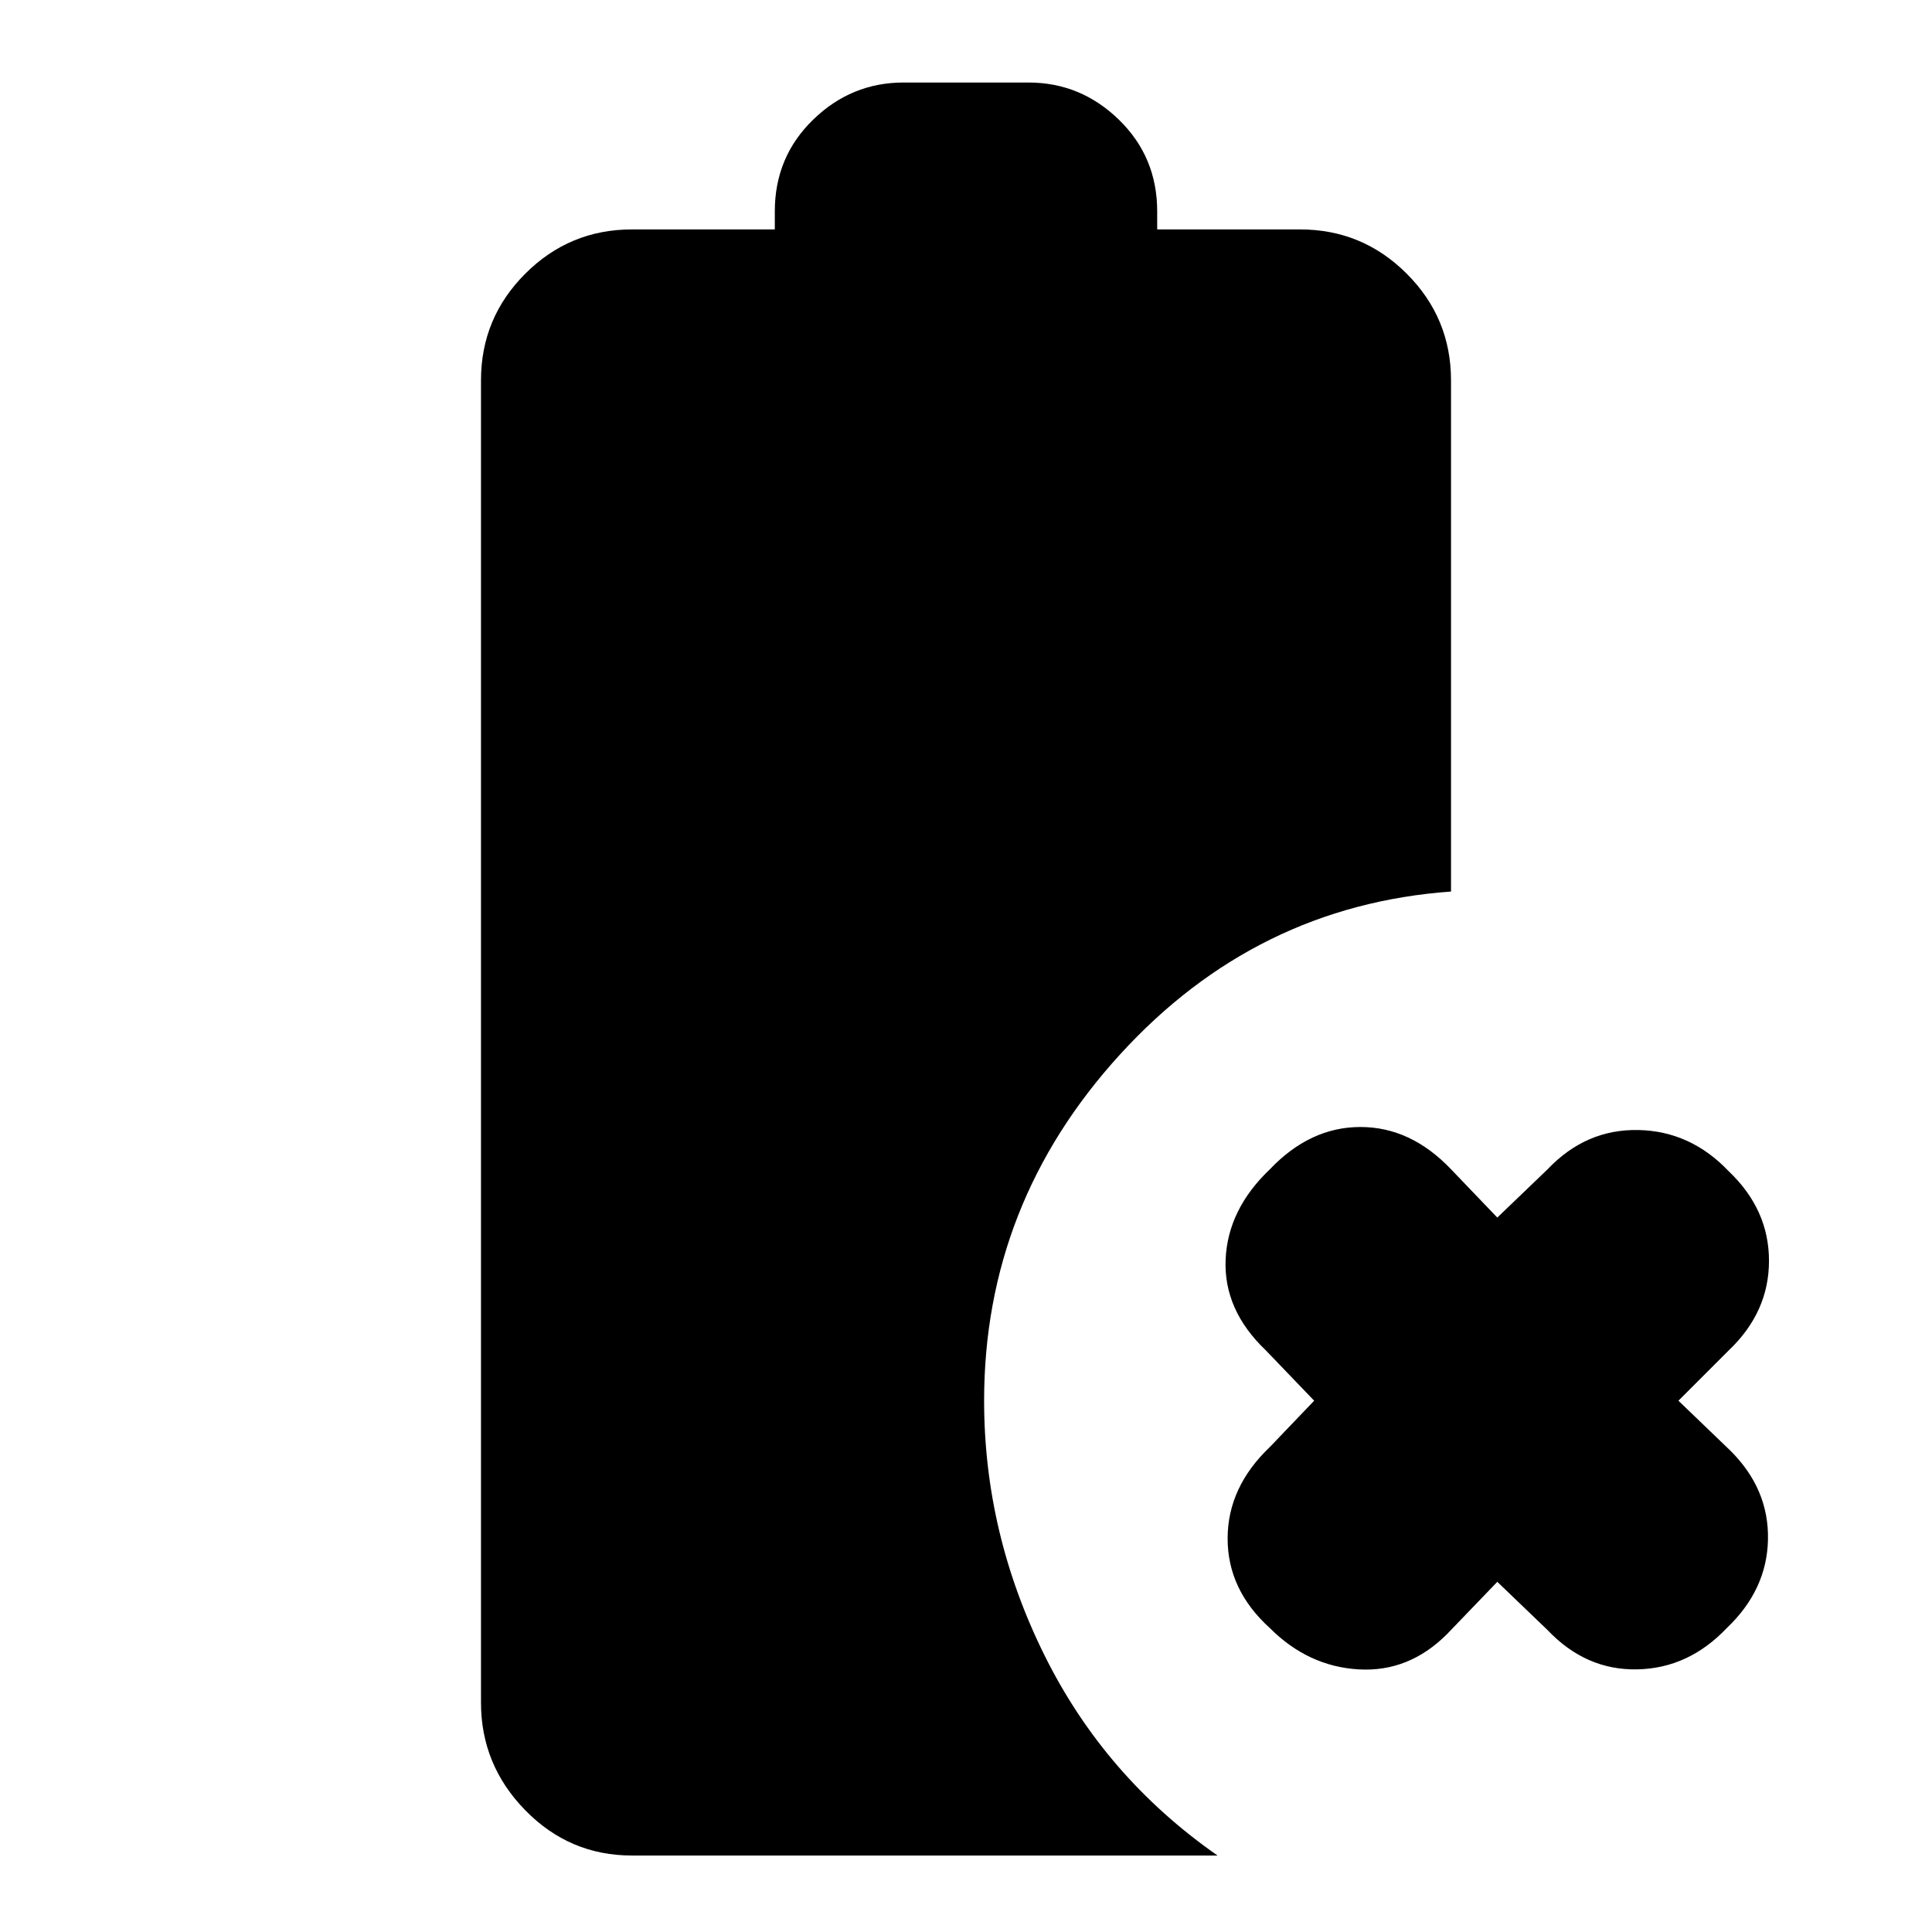 <svg xmlns="http://www.w3.org/2000/svg" height="20" viewBox="0 96 960 960" width="20"><path d="m744 882-25 26q-19 19-44 17.5T631 905q-21-19-21-44.5t21-45.5l22-23-24-25q-21-20-20-45t22-45q20-21 45-21t45 21l23 24 25-24q19-20 45-19.5t45 20.5q20 19 20 44.5T859 767l-25 25 26 25q19 19 18.5 44T858 905q-19 20-44.5 20.5T769 906l-25-24Zm-430 136q-31 0-53-22.5T239 942V285q0-31 22-53t53-22h71v-9q0-27 19-45.5t45-18.5h62q26 0 45 18.5t19 45.5v9h71q31 0 53 22t22 53v254q-97 7-164.5 81T489 792q0 66 30 126.5t86 99.5H314Z"/></svg>